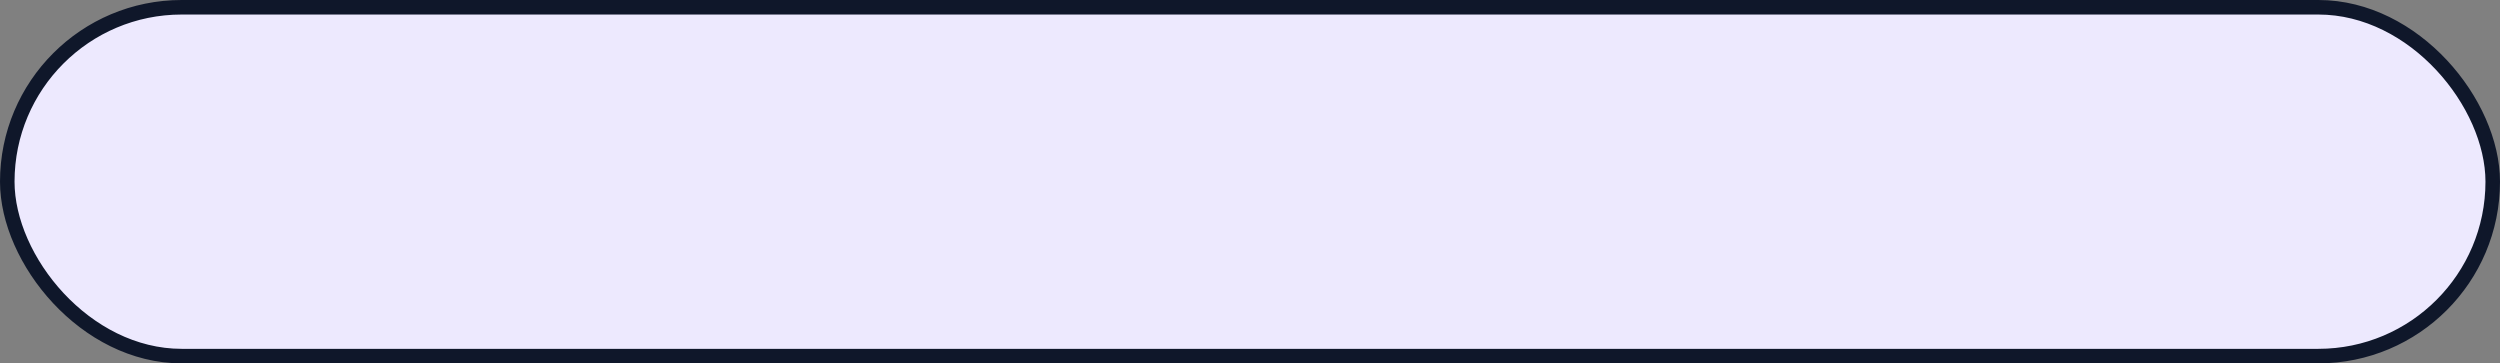 <svg width="344" height="50" viewBox="0 0 344 50" fill="none" xmlns="http://www.w3.org/2000/svg">
<rect x="0" y="0" width="344" height="50" fill="#808080" stroke="none"/>
<rect x="1" y="1" width="342" height="48" rx="24" fill="#EDE9FE" stroke="#0F172A" stroke-width="2"/>
</svg>
